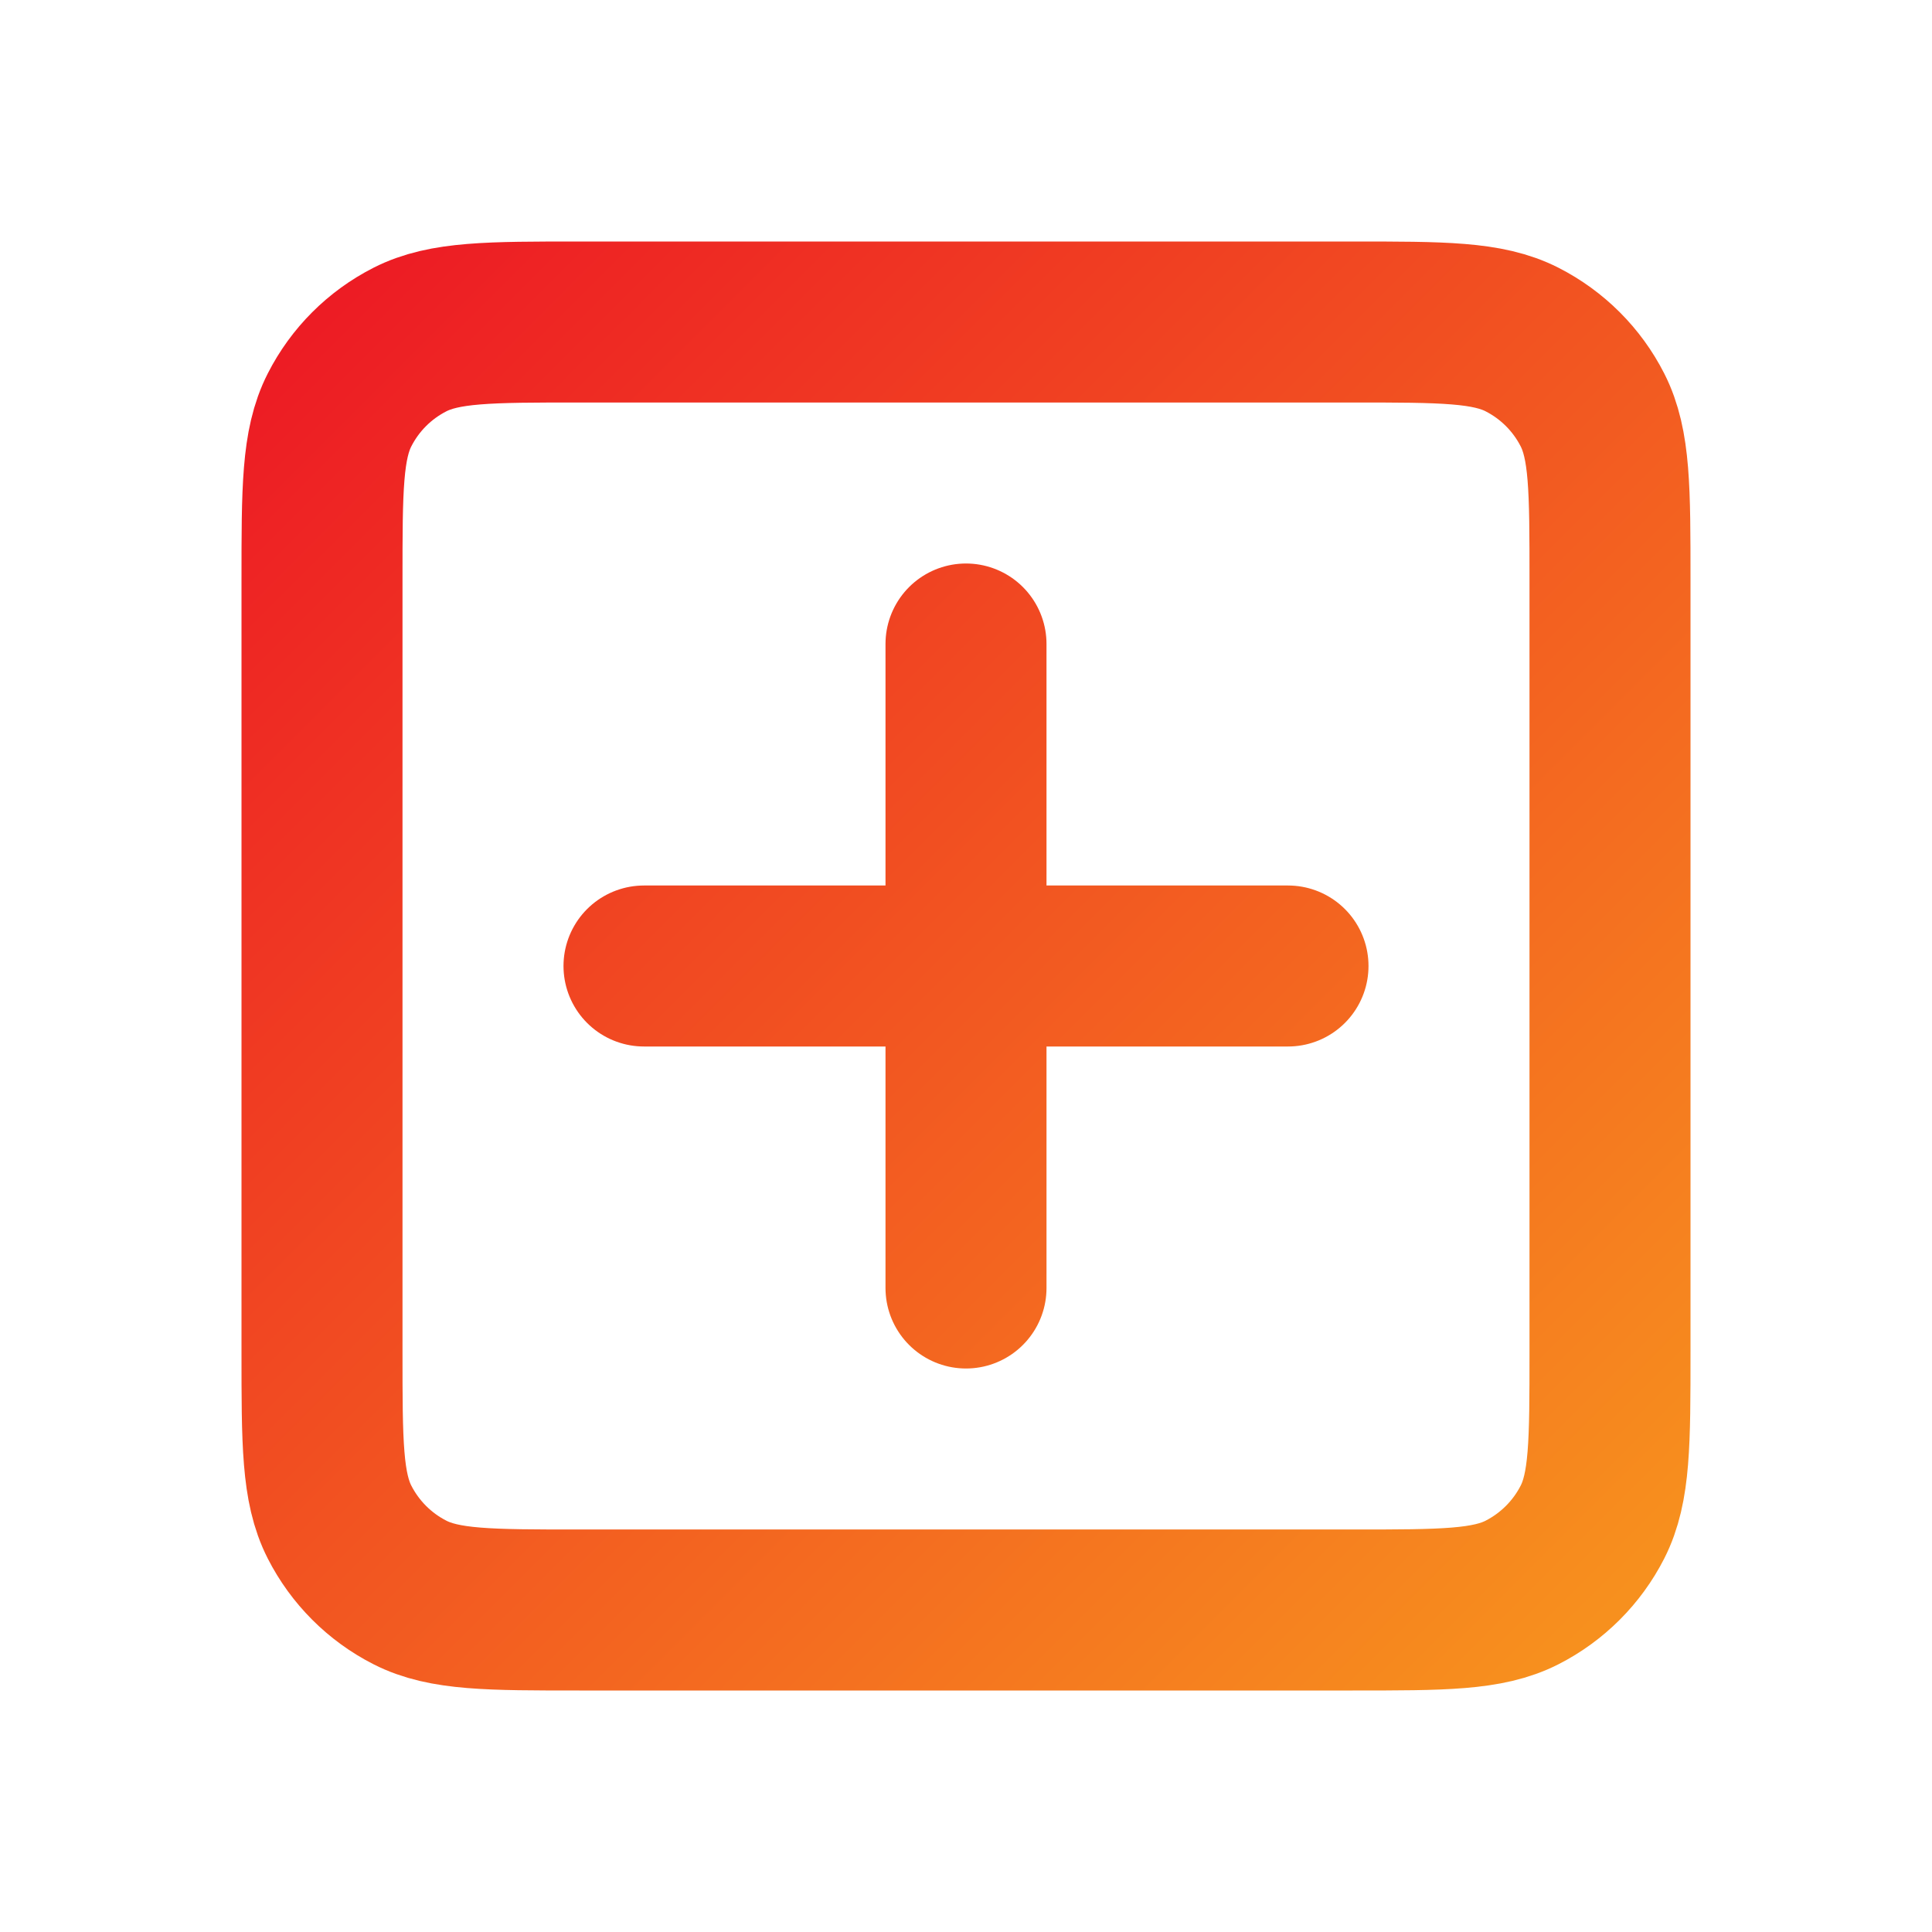<svg width="24" height="24" viewBox="0 0 24 24" fill="none" xmlns="http://www.w3.org/2000/svg">
<g id="Edit / Add_Plus_Square">
<path id="Vector" d="M8 12H12M12 12H16M12 12V16M12 12V8M4 16.8V7.2C4 6.08 4 5.52 4.218 5.092C4.41 4.715 4.715 4.41 5.092 4.218C5.52 4 6.08 4 7.2 4H16.8C17.92 4 18.48 4 18.908 4.218C19.284 4.41 19.59 4.715 19.782 5.092C20 5.52 20 6.08 20 7.2V16.8C20 17.92 20 18.48 19.782 18.908C19.59 19.284 19.284 19.59 18.908 19.782C18.48 20 17.922 20 16.804 20H7.197C6.079 20 5.519 20 5.092 19.782C4.715 19.59 4.41 19.284 4.218 18.908C4 18.48 4 17.92 4 16.8Z" stroke="url(#paint0_linear_28416_9168)" stroke-width="2" stroke-linecap="round" stroke-linejoin="round"/>
</g>
<defs>
<linearGradient id="paint0_linear_28416_9168" x1="4" y1="4" x2="20" y2="20" gradientUnits="userSpaceOnUse">
<stop stop-color="#ED1C24"/>
<stop offset="1" stop-color="#F7901E"/>
</linearGradient>
</defs>
</svg>
